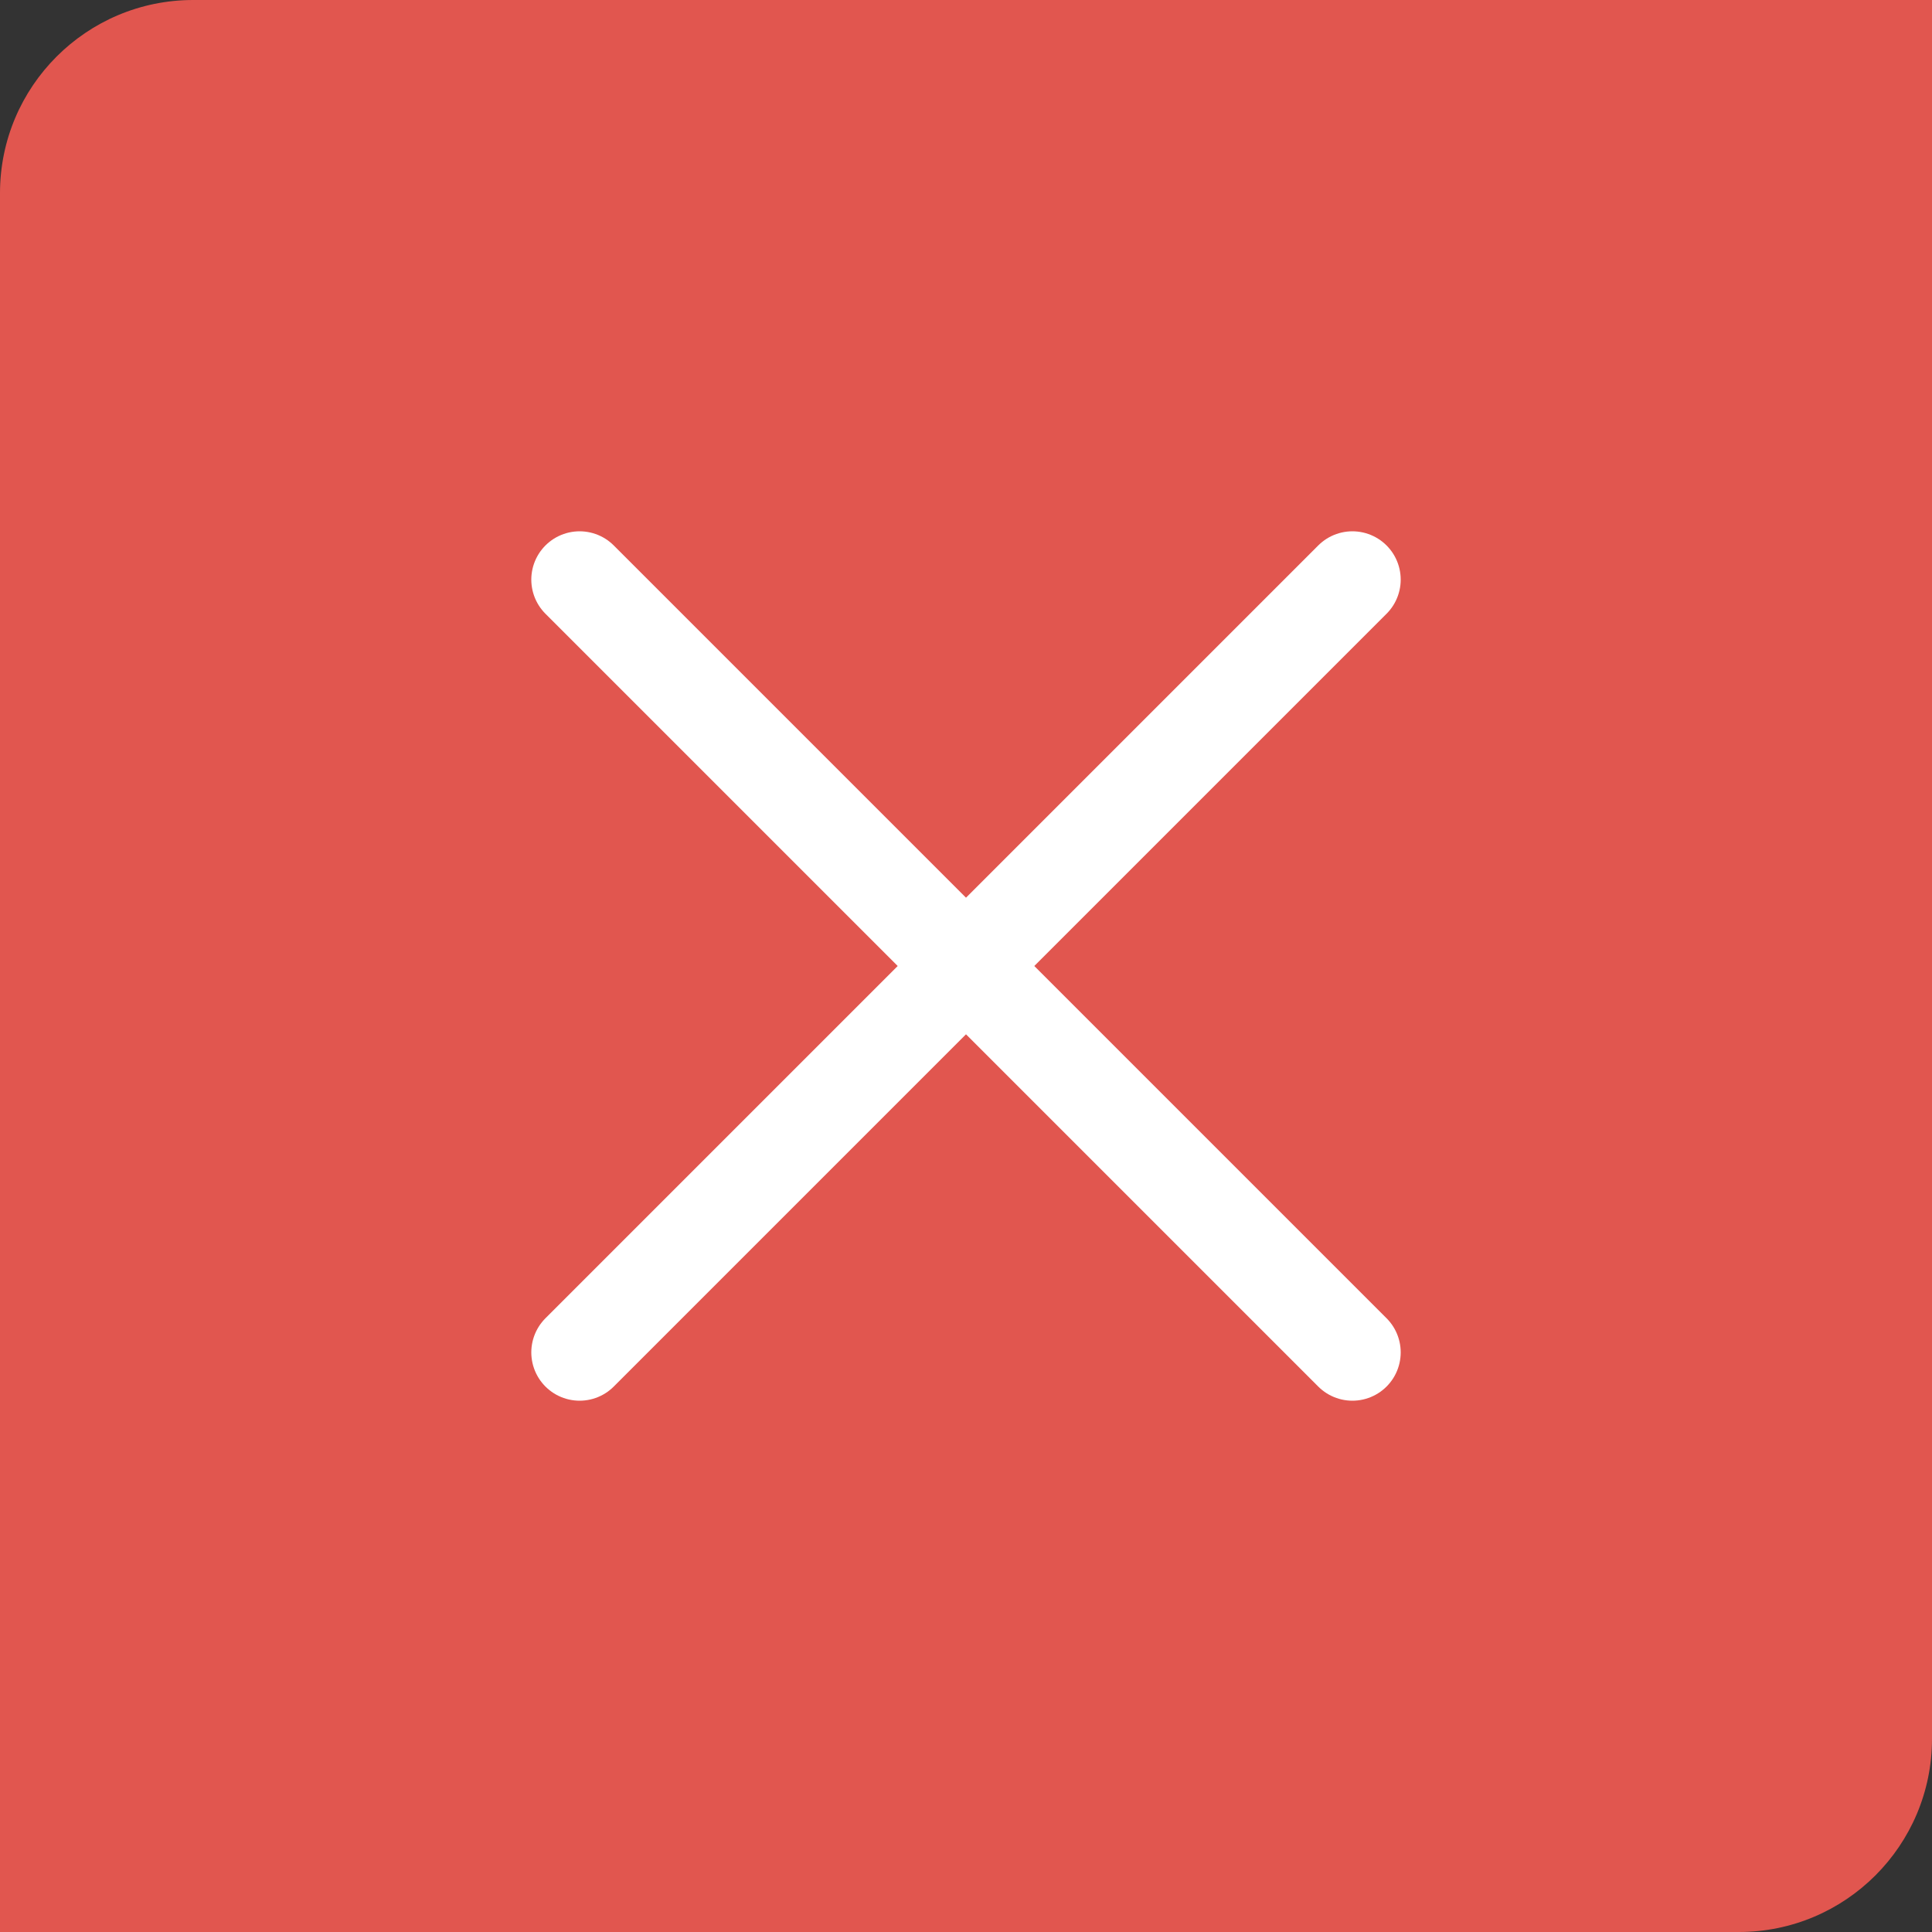 <svg width="40" height="40" viewBox="0 0 40 40" fill="none" xmlns="http://www.w3.org/2000/svg">
<rect x="0" y="0" width="40" height="40" fill="#333333" stroke="none"/>
<path d="M0 40L-1.57361e-06 4C-1.67017e-06 1.791 1.791 -7.8281e-08 4 -1.74846e-07L40 -1.74846e-06L40 36C40 38.209 38.209 40 36 40L0 40Z" fill="#E1564F"/>
<path d="M28 28L12 12M12 28L28 12L12 28Z" stroke="#ffffff" stroke-width="2" stroke-linecap="round" stroke-linejoin="round"/>
</svg>
